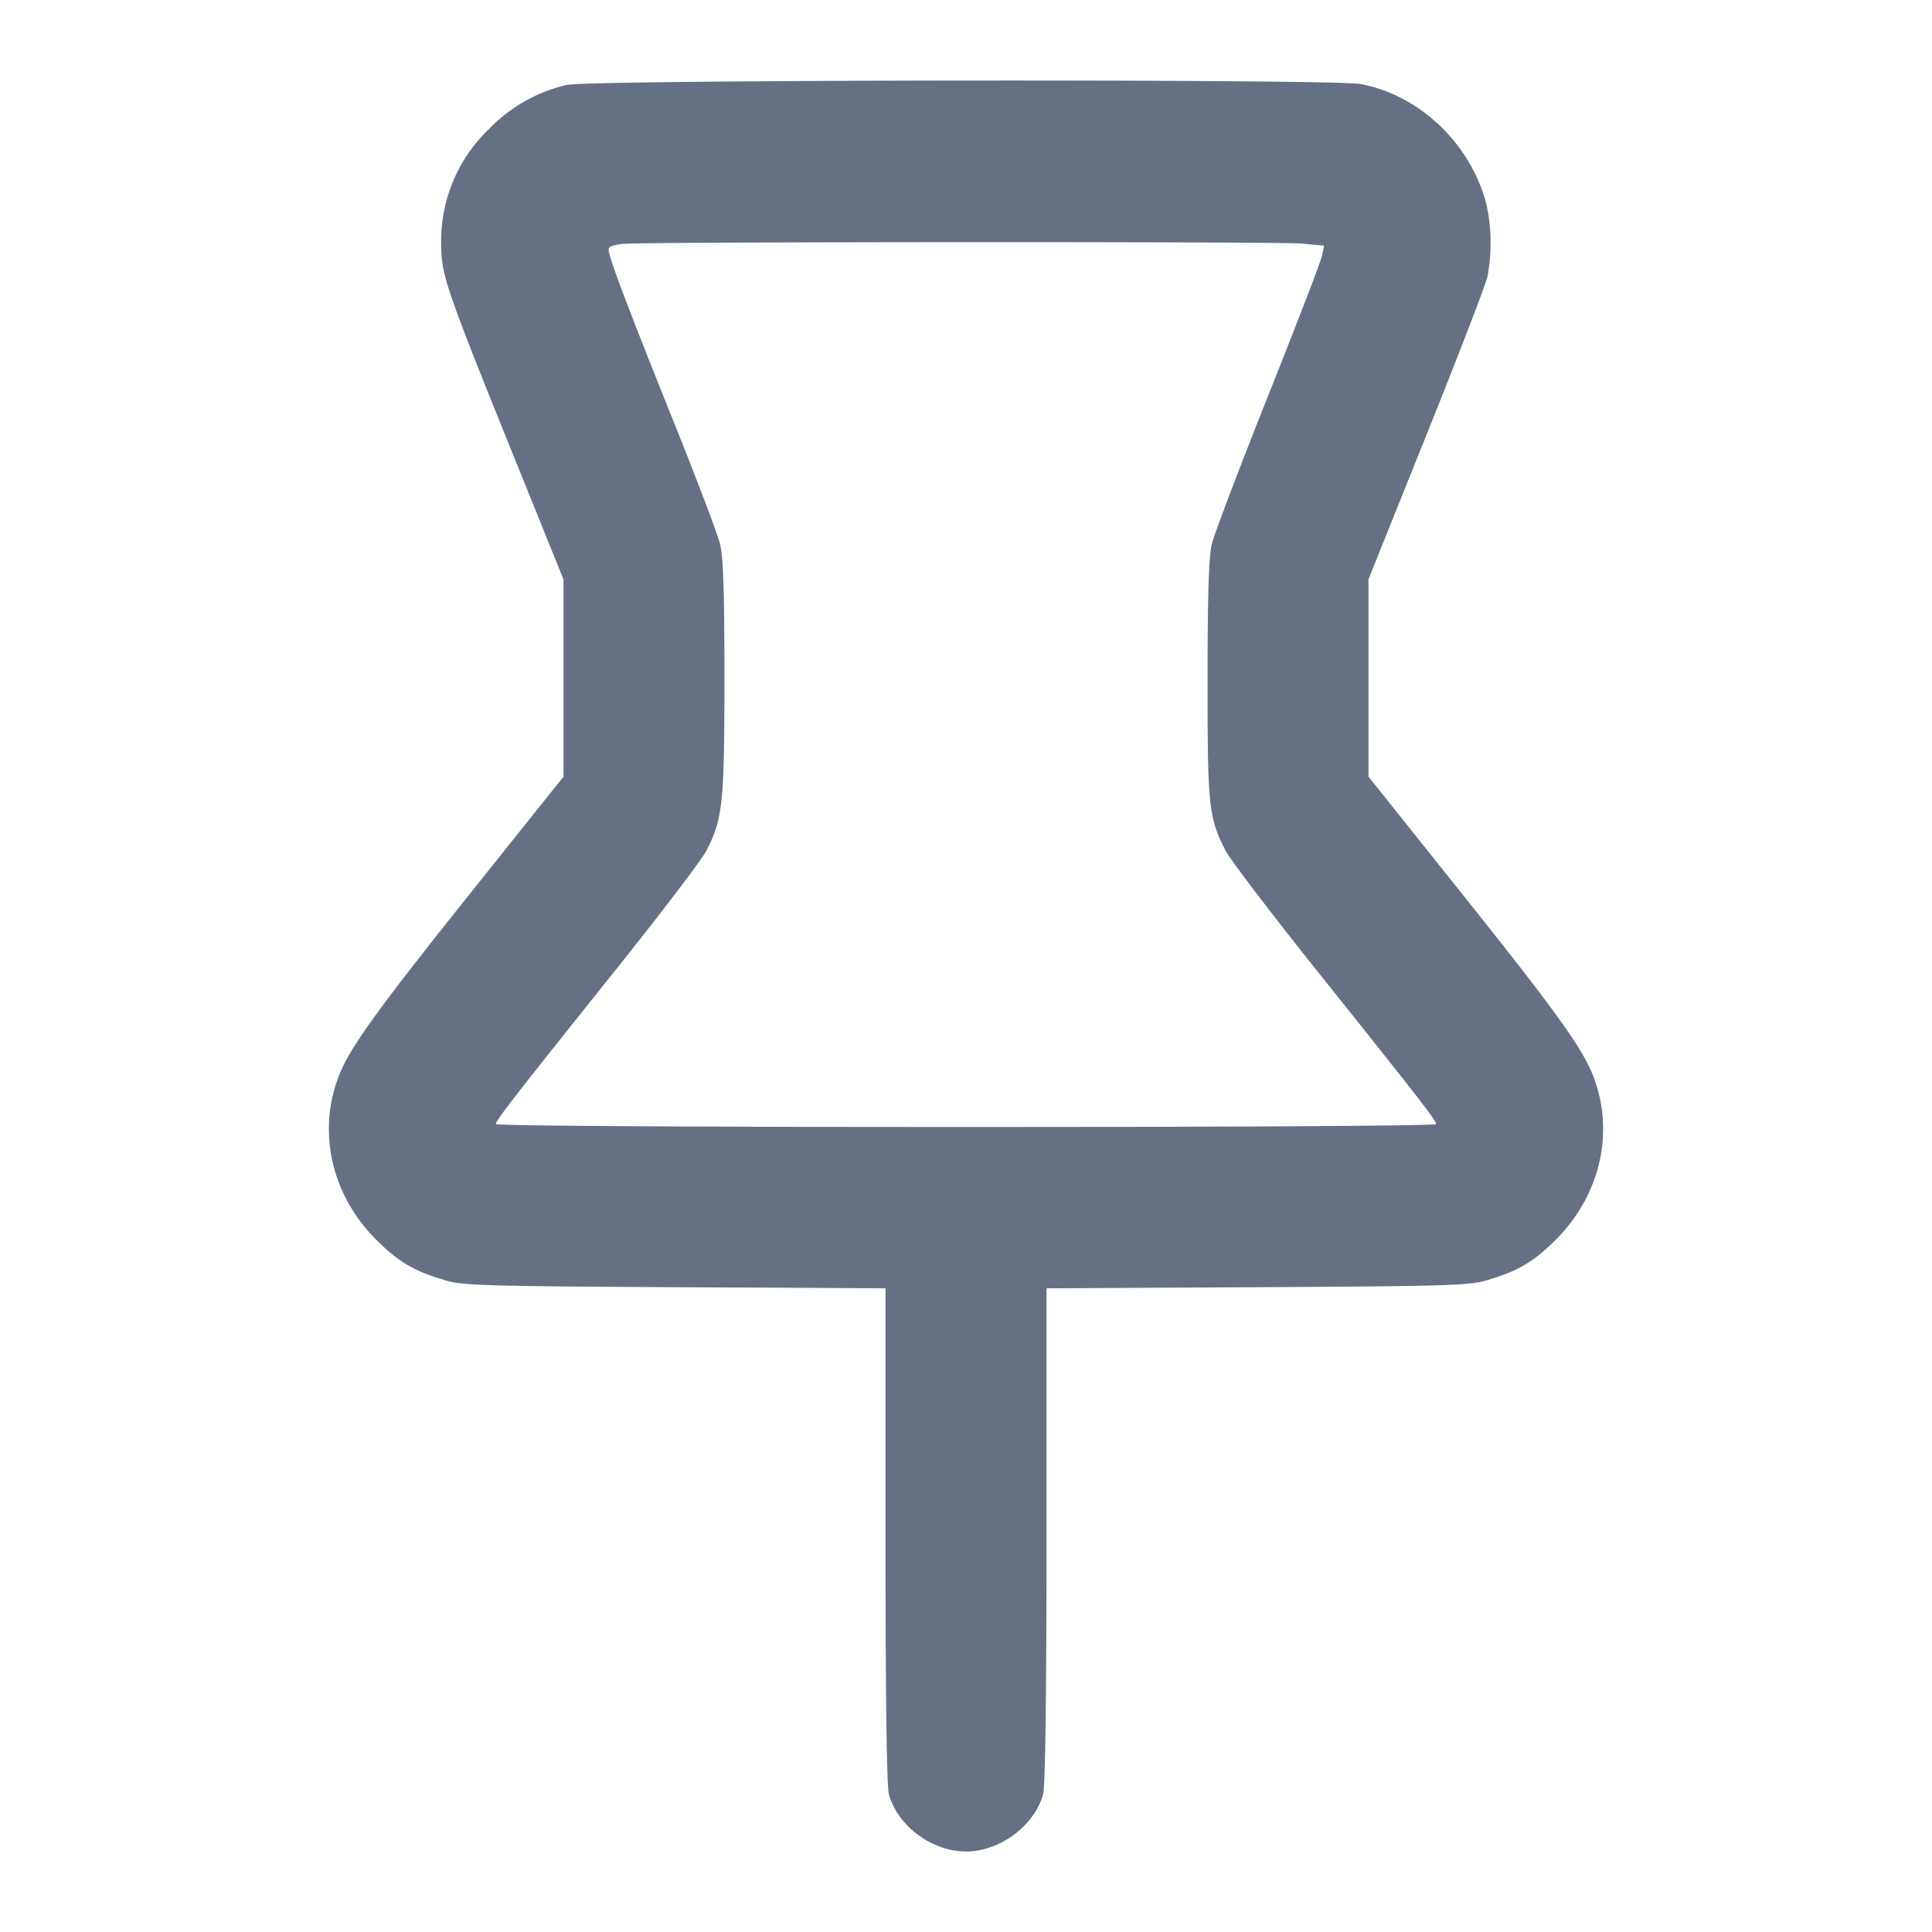 <svg width="24" height="24" fill="none" xmlns="http://www.w3.org/2000/svg"><path d="M7.038 1.055a1.964 1.964 0 0 0-.961.545 1.92 1.92 0 0 0-.596 1.44c.001.376.06.548.893 2.609L7 7.198v2.45l-1.124 1.406c-1.218 1.525-1.541 1.974-1.674 2.33-.26.694-.078 1.468.474 2.019.279.277.471.389.864.504.215.062.509.071 2.85.083l2.61.014v3.068c0 1.99.015 3.12.042 3.217.11.397.534.711.961.711.417 0 .846-.319.955-.711.027-.097.042-1.227.042-3.217v-3.068l2.61-.014c2.341-.012 2.635-.021 2.85-.083.393-.115.585-.227.864-.504.552-.551.734-1.325.474-2.019-.133-.354-.453-.801-1.675-2.33L17 9.648V7.196l.718-1.788c.395-.983.736-1.869.759-1.968a2.255 2.255 0 0 0-.015-.915c-.199-.746-.832-1.347-1.561-1.481-.348-.065-9.561-.055-9.863.011m9.136 1.971.274.026-.025.123c-.013.067-.315.852-.671 1.744-.355.891-.67 1.72-.699 1.841-.037.16-.052.62-.052 1.682-.001 1.577.013 1.711.22 2.119.055.11.572.789 1.148 1.509 1.264 1.581 1.471 1.848 1.471 1.894 0 .021-2.422.036-5.84.036-3.418 0-5.84-.015-5.84-.036 0-.046.207-.313 1.471-1.894.576-.72 1.093-1.399 1.148-1.509.2-.395.22-.584.22-2.141 0-1.067-.014-1.497-.054-1.66-.029-.121-.292-.814-.584-1.54-.568-1.414-.801-2.03-.801-2.12 0-.038.061-.06.19-.071.34-.026 8.142-.029 8.424-.003" fill="#667085" fill-rule="evenodd"/></svg>